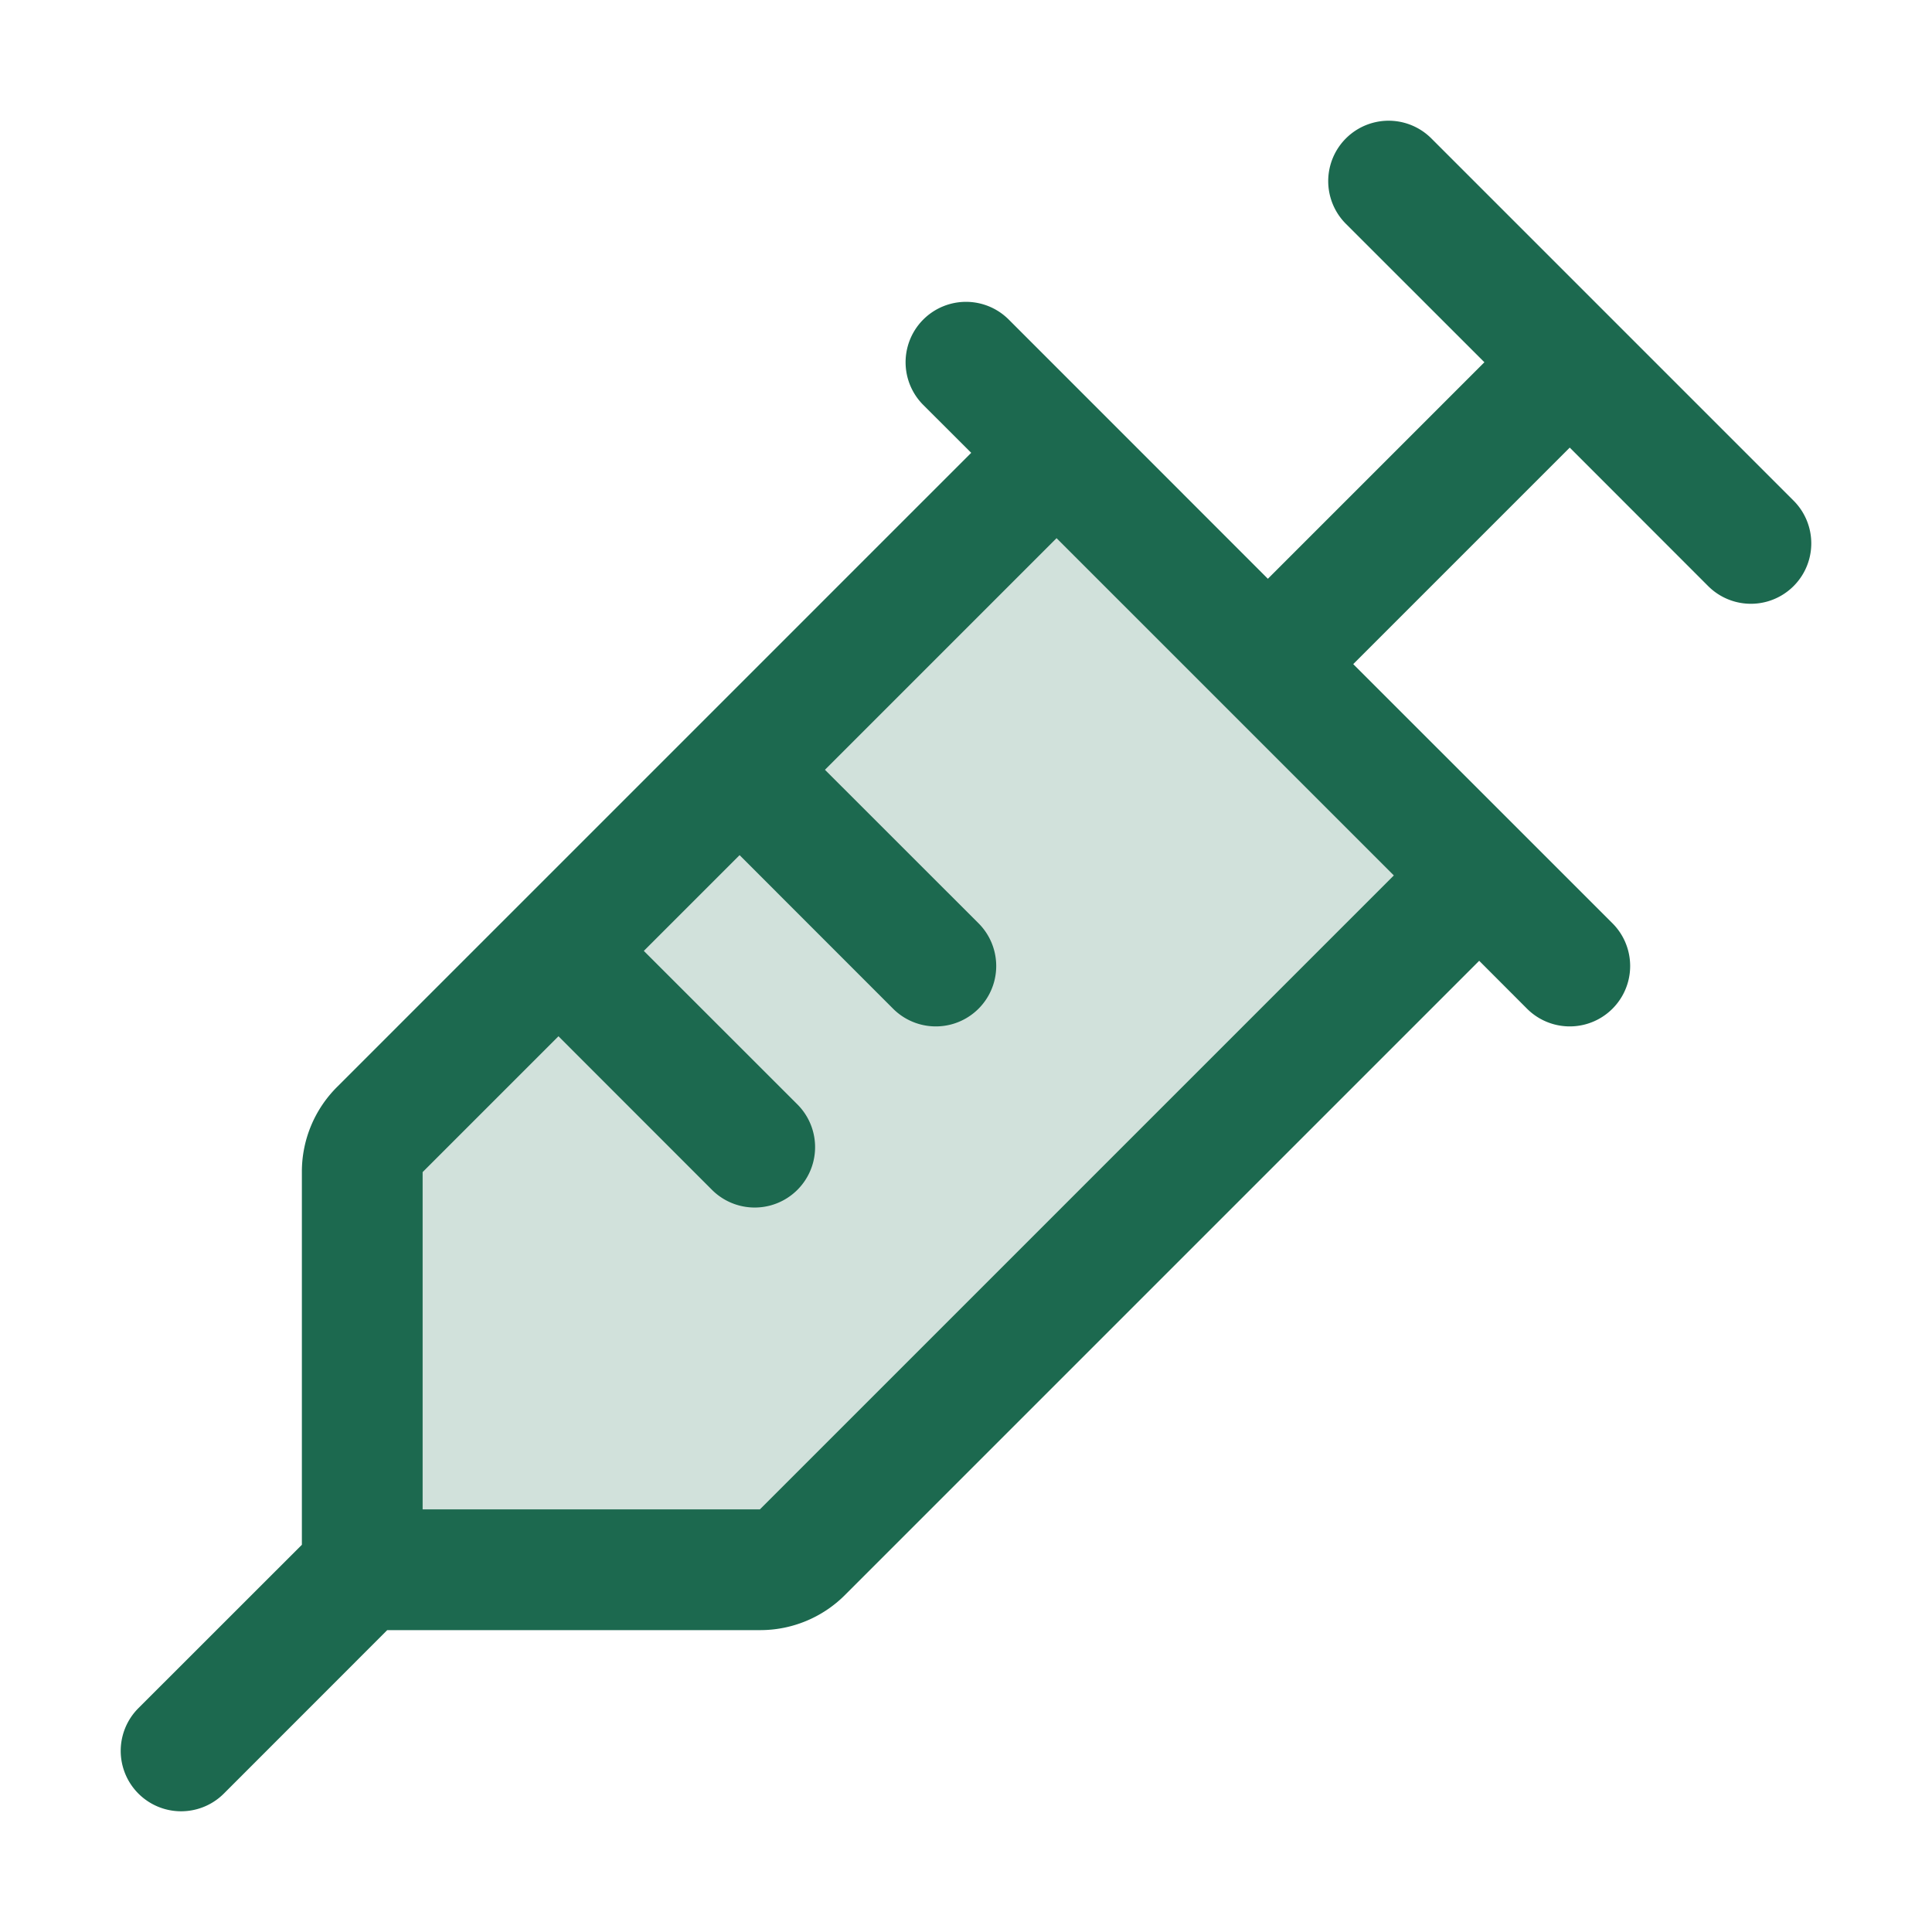 <svg xmlns="http://www.w3.org/2000/svg" viewBox="0 0 256 256" fill="#1C694F"><path d="M196,116l-89.66,89.66a8,8,0,0,1-5.65,2.34H48V155.31a8,8,0,0,1,2.34-5.65L140,60Z" opacity="0.2"/><path d="M237.66,66.34l-48-48a8,8,0,0,0-11.32,11.32L196.69,48,168,76.69,133.66,42.34a8,8,0,0,0-11.32,11.32L128.69,60l-84,84A15.86,15.86,0,0,0,40,155.31v49.38L18.34,226.34a8,8,0,0,0,11.32,11.32L51.31,216h49.38A15.86,15.86,0,0,0,112,211.31l84-84,6.34,6.35a8,8,0,0,0,11.32-11.32L179.31,88,208,59.31l18.34,18.35a8,8,0,0,0,11.32-11.32ZM100.69,200H56V155.31l18-18,20.34,20.35a8,8,0,0,0,11.32-11.32L85.31,126,98,113.31l20.34,20.35a8,8,0,0,0,11.32-11.32L109.31,102,140,71.31,184.69,116Z"/></svg>